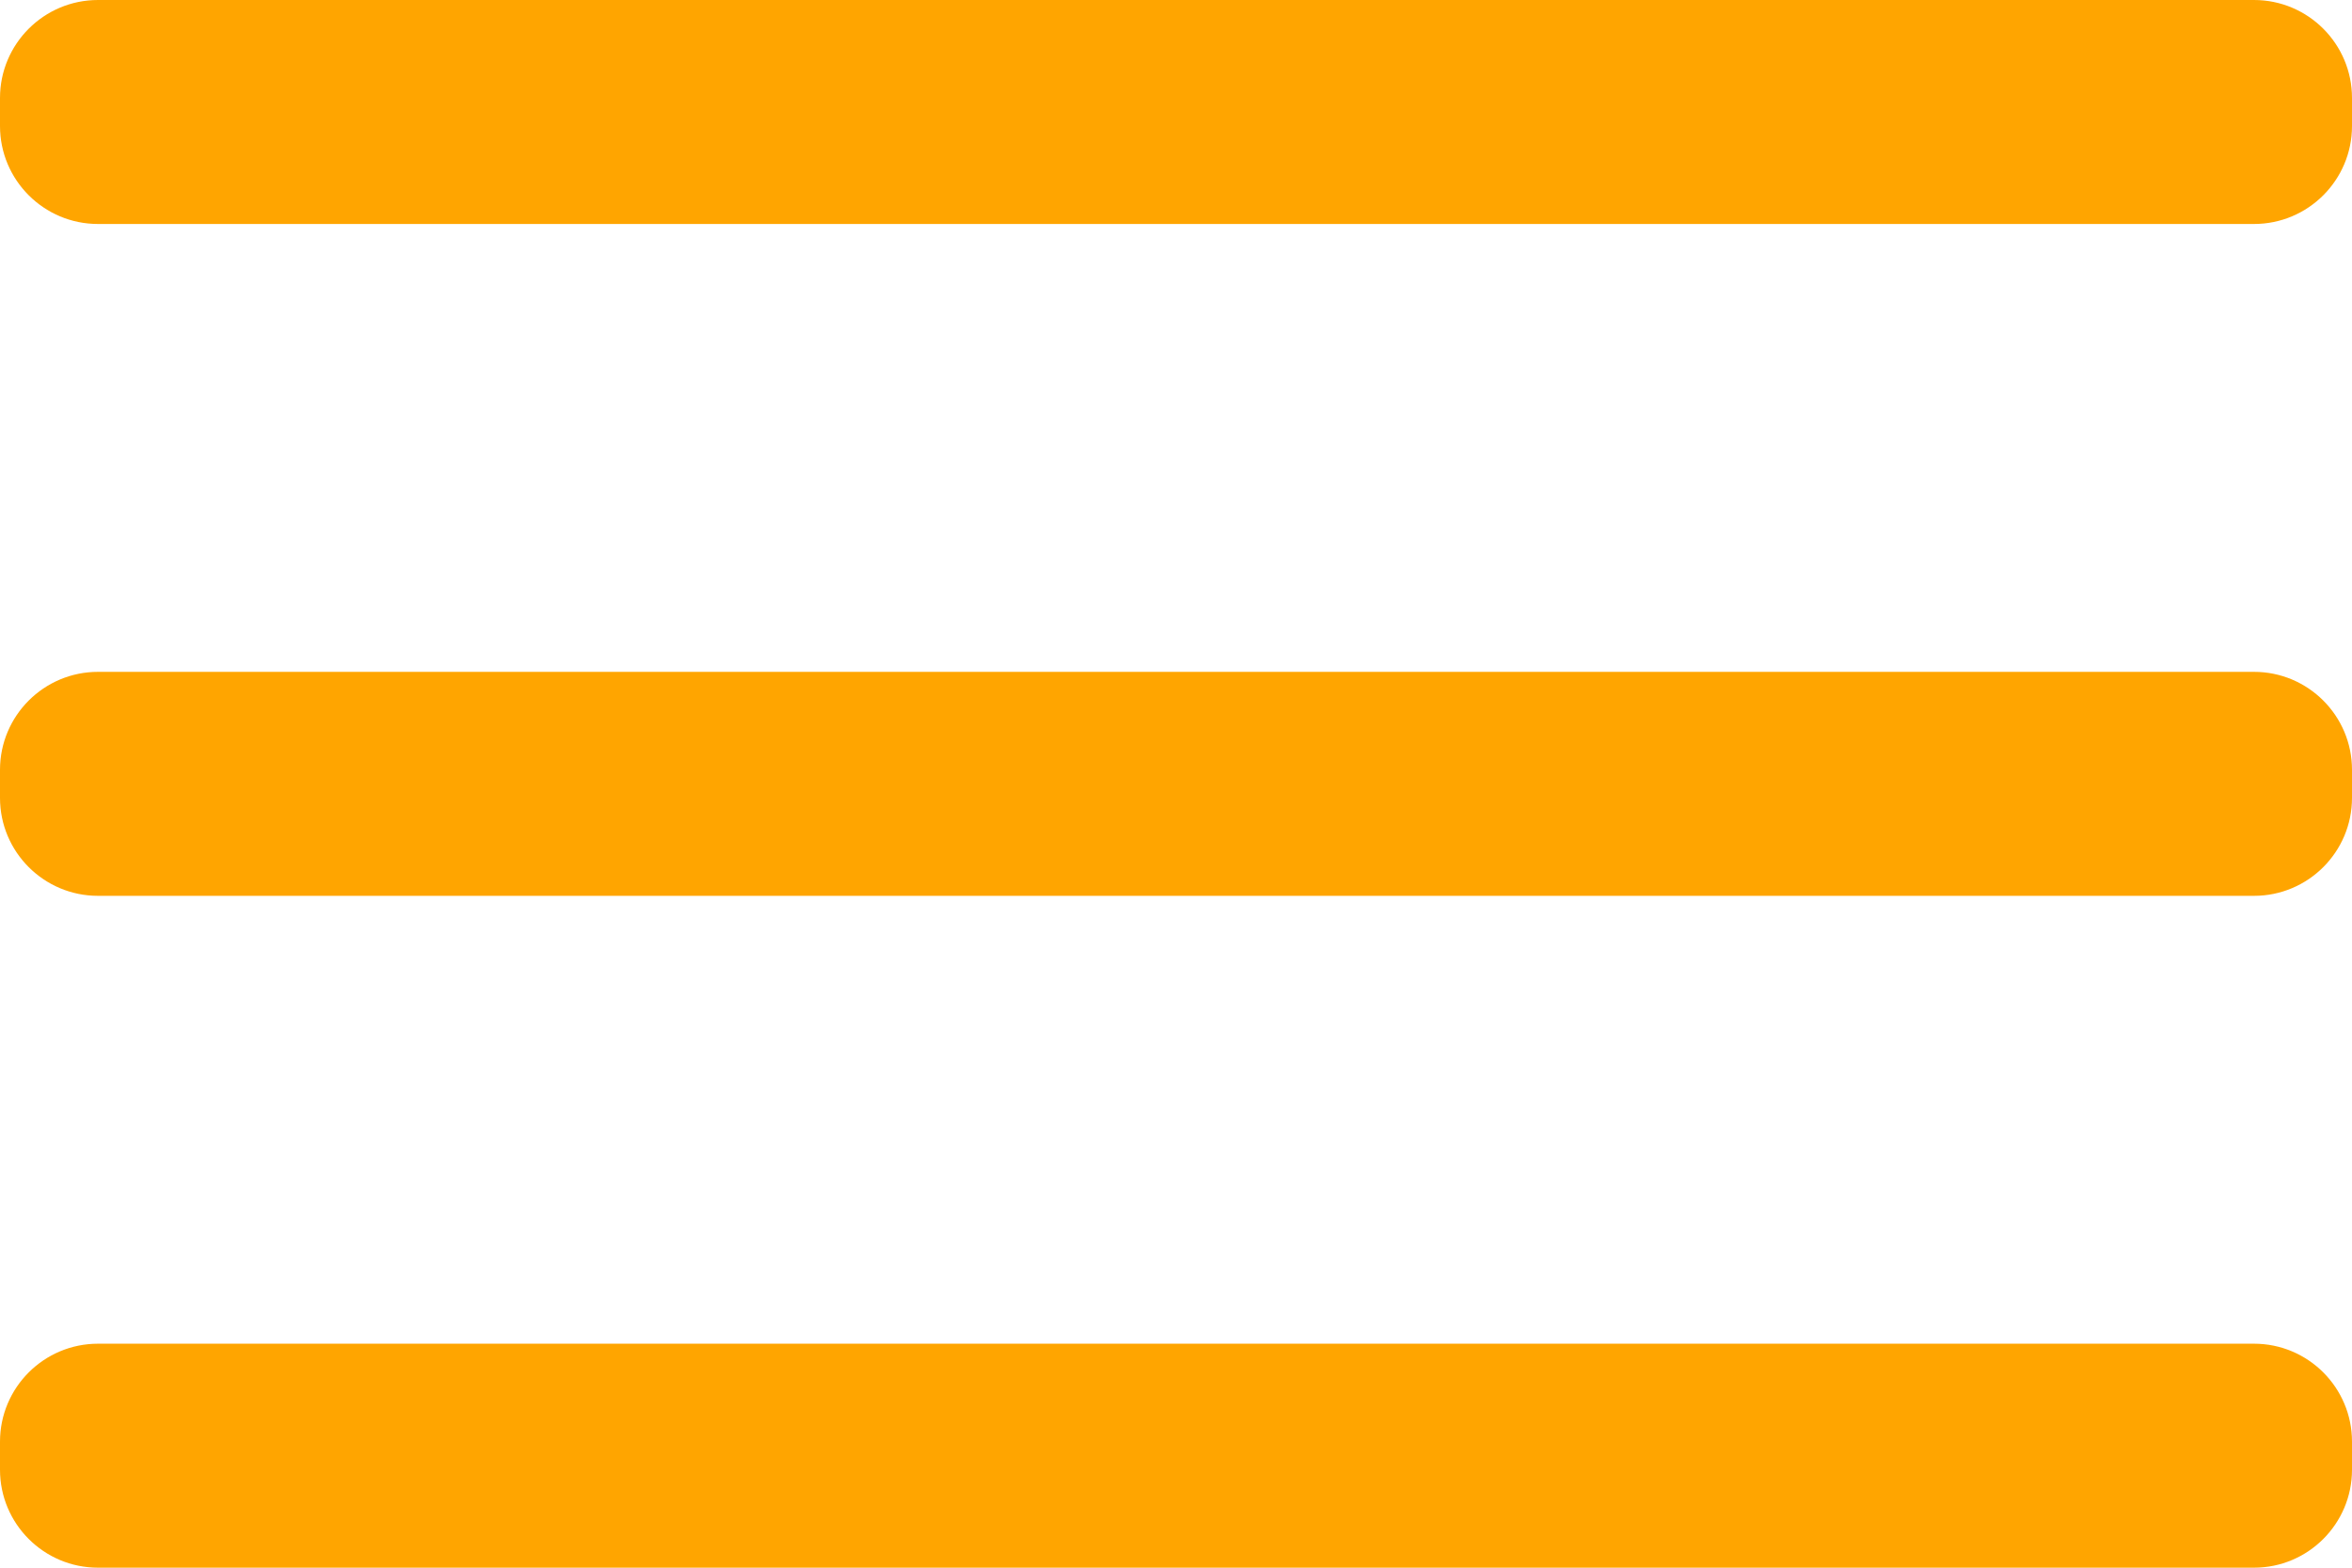 <svg width="24" height="16" viewBox="0 0 24 16" fill="none" xmlns="http://www.w3.org/2000/svg">
<path fill-rule="evenodd" clip-rule="evenodd" d="M0 1C0 0.448 0.448 0 1 0H23C23.552 0 24 0.448 24 1V1.286C24 1.838 23.552 2.286 23 2.286H1C0.448 2.286 0 1.838 0 1.286V1ZM0 7.857C0 7.305 0.448 6.857 1 6.857H23C23.552 6.857 24 7.305 24 7.857V8.143C24 8.695 23.552 9.143 23 9.143H1C0.448 9.143 0 8.695 0 8.143V7.857ZM1 13.714C0.448 13.714 0 14.162 0 14.714V15C0 15.552 0.448 16 1 16H23C23.552 16 24 15.552 24 15V14.714C24 14.162 23.552 13.714 23 13.714H1Z" fill="orange"/>
</svg>
